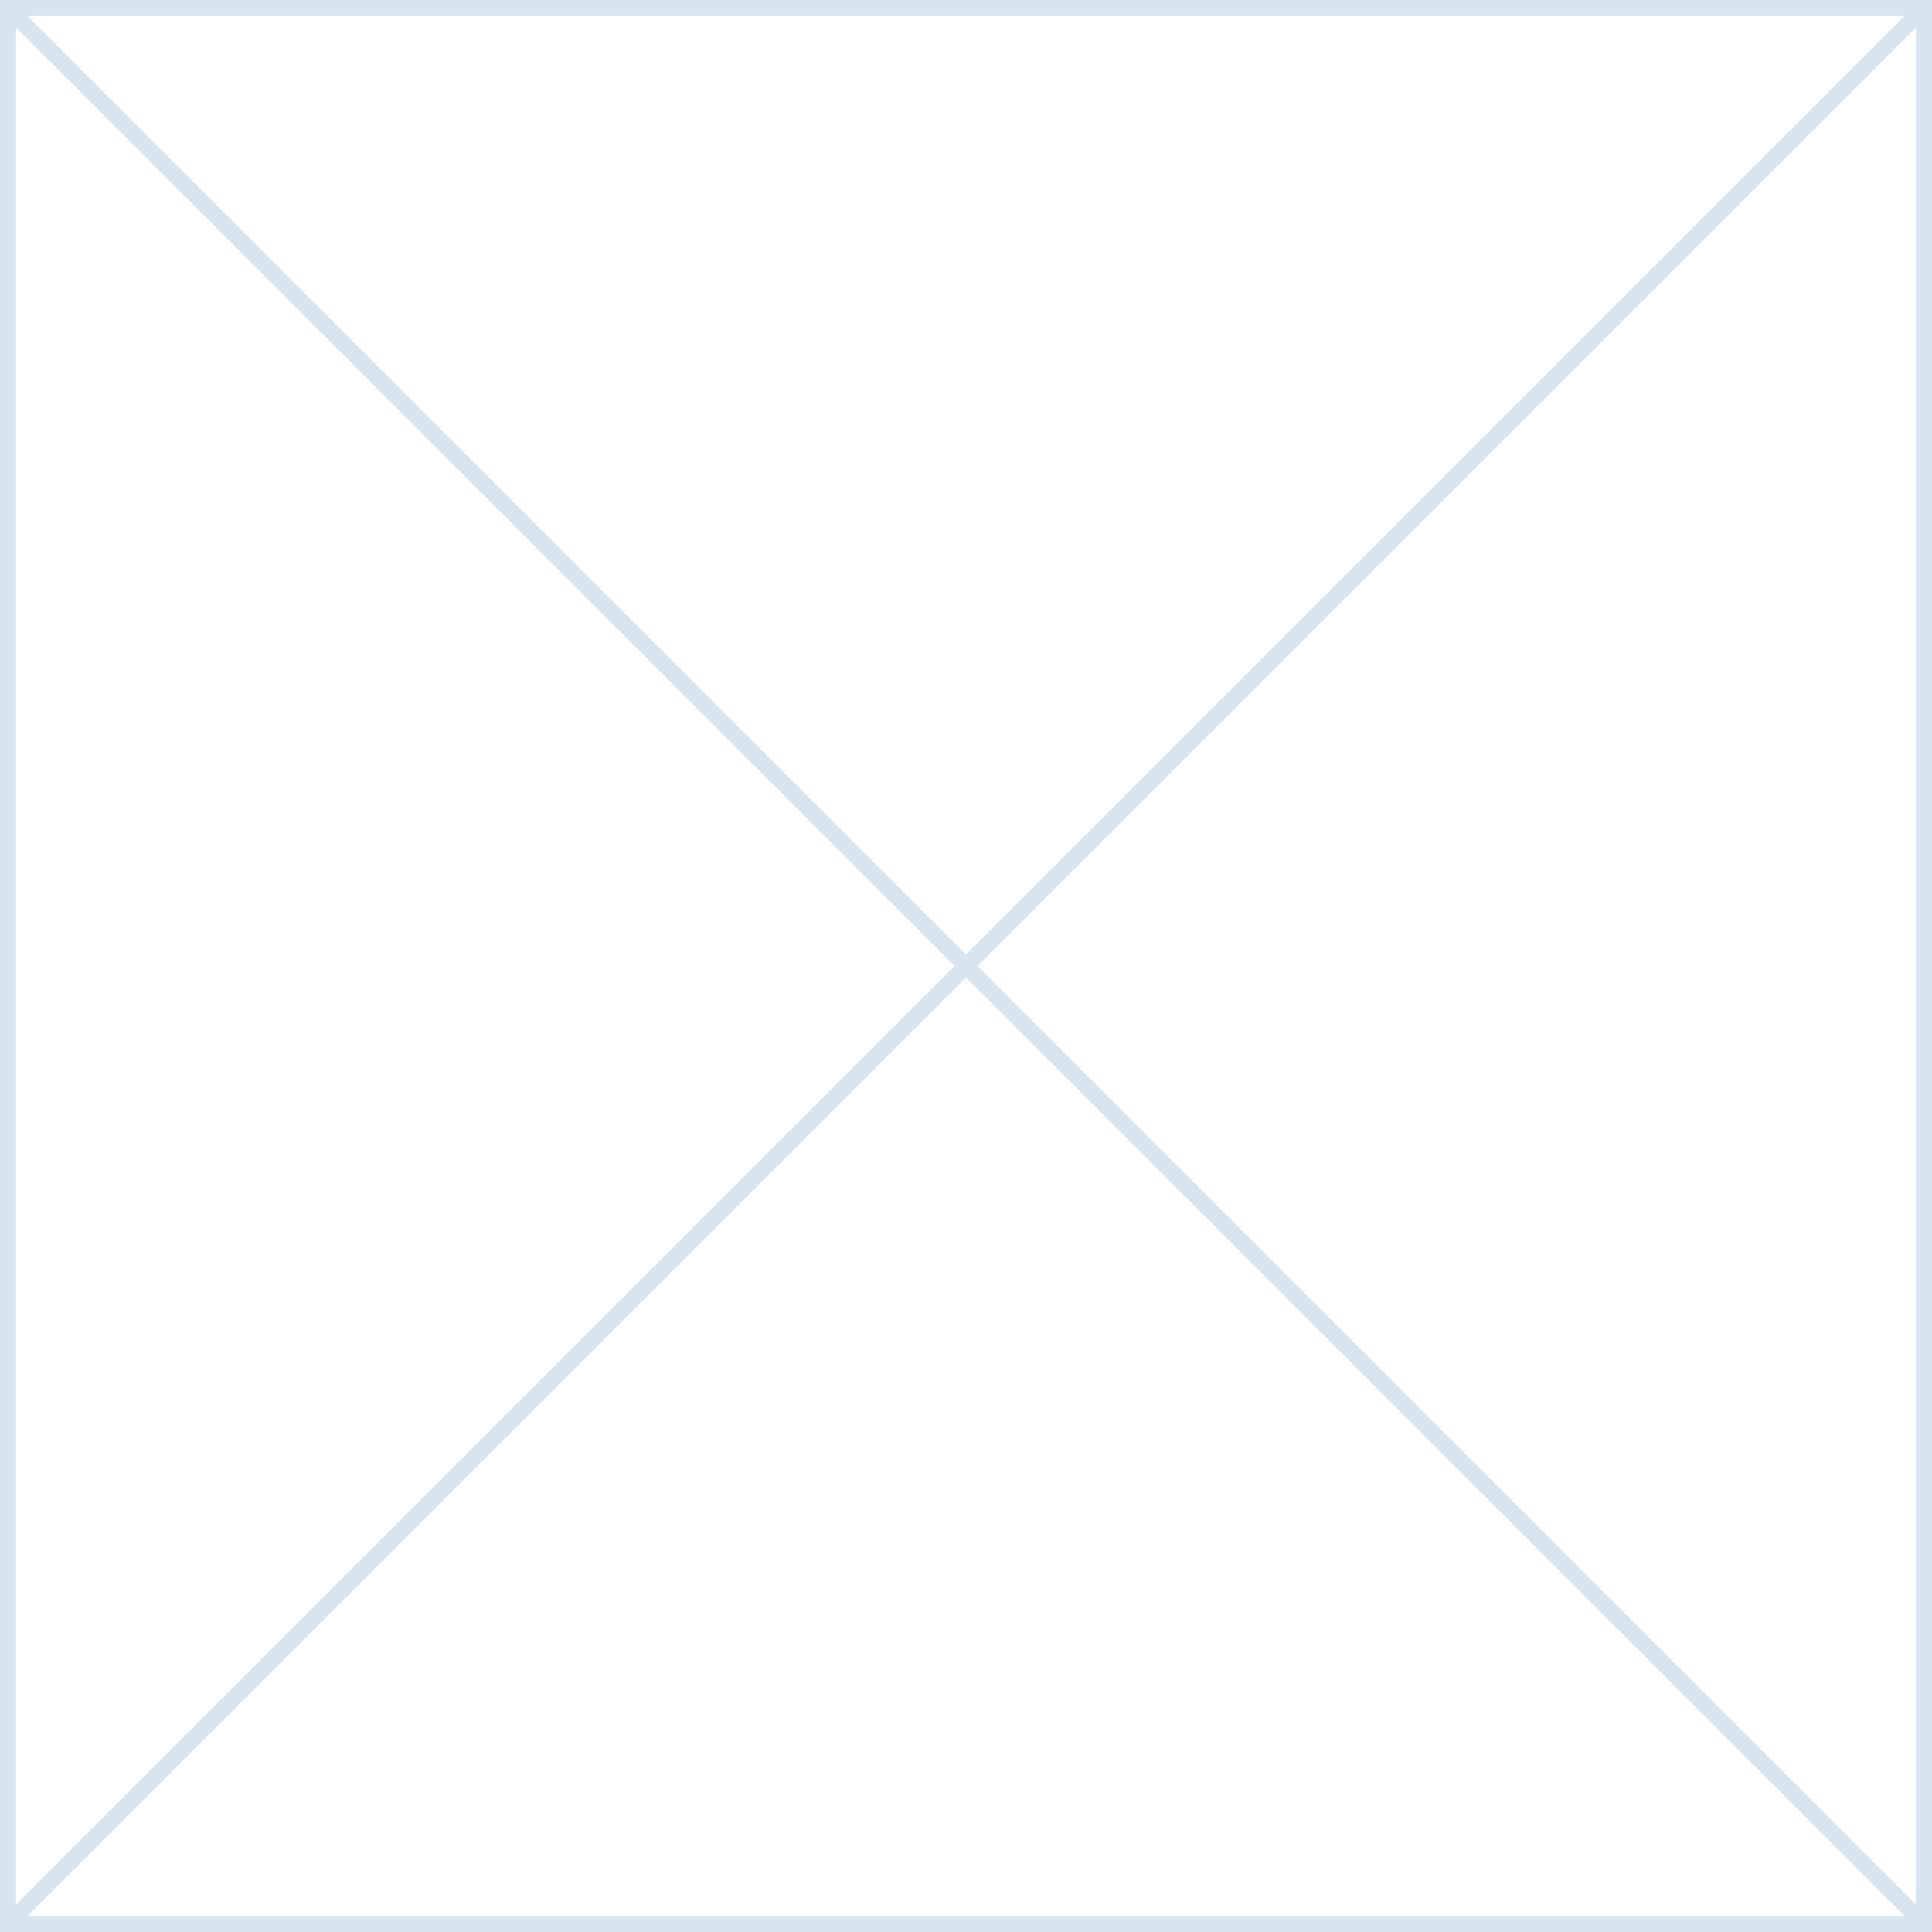 ﻿<?xml version="1.0" encoding="utf-8"?>
<svg version="1.1" xmlns:xlink="http://www.w3.org/1999/xlink" width="120px" height="120px" xmlns="http://www.w3.org/2000/svg">
  <rect width="100%" height="100%" fill="#333333" stroke="none"/>
  <g transform="matrix(1 0 0 1 -180 -296 )">
    <path d="M 180.5 296.5  L 299.5 296.5  L 299.5 415.5  L 180.5 415.5  L 180.5 296.5  Z " fill-rule="nonzero" fill="#ffffff" stroke="none" />
    <path d="M 180.5 296.5  L 299.5 296.5  L 299.5 415.5  L 180.5 415.5  L 180.5 296.5  Z " stroke-width="1" stroke="#d8e5f1" fill="none" />
    <path d="M 180.354 296.354  L 299.646 415.646  M 299.646 296.354  L 180.354 415.646  " stroke-width="1" stroke="#d8e5f1" fill="none" />
  </g>
</svg>
